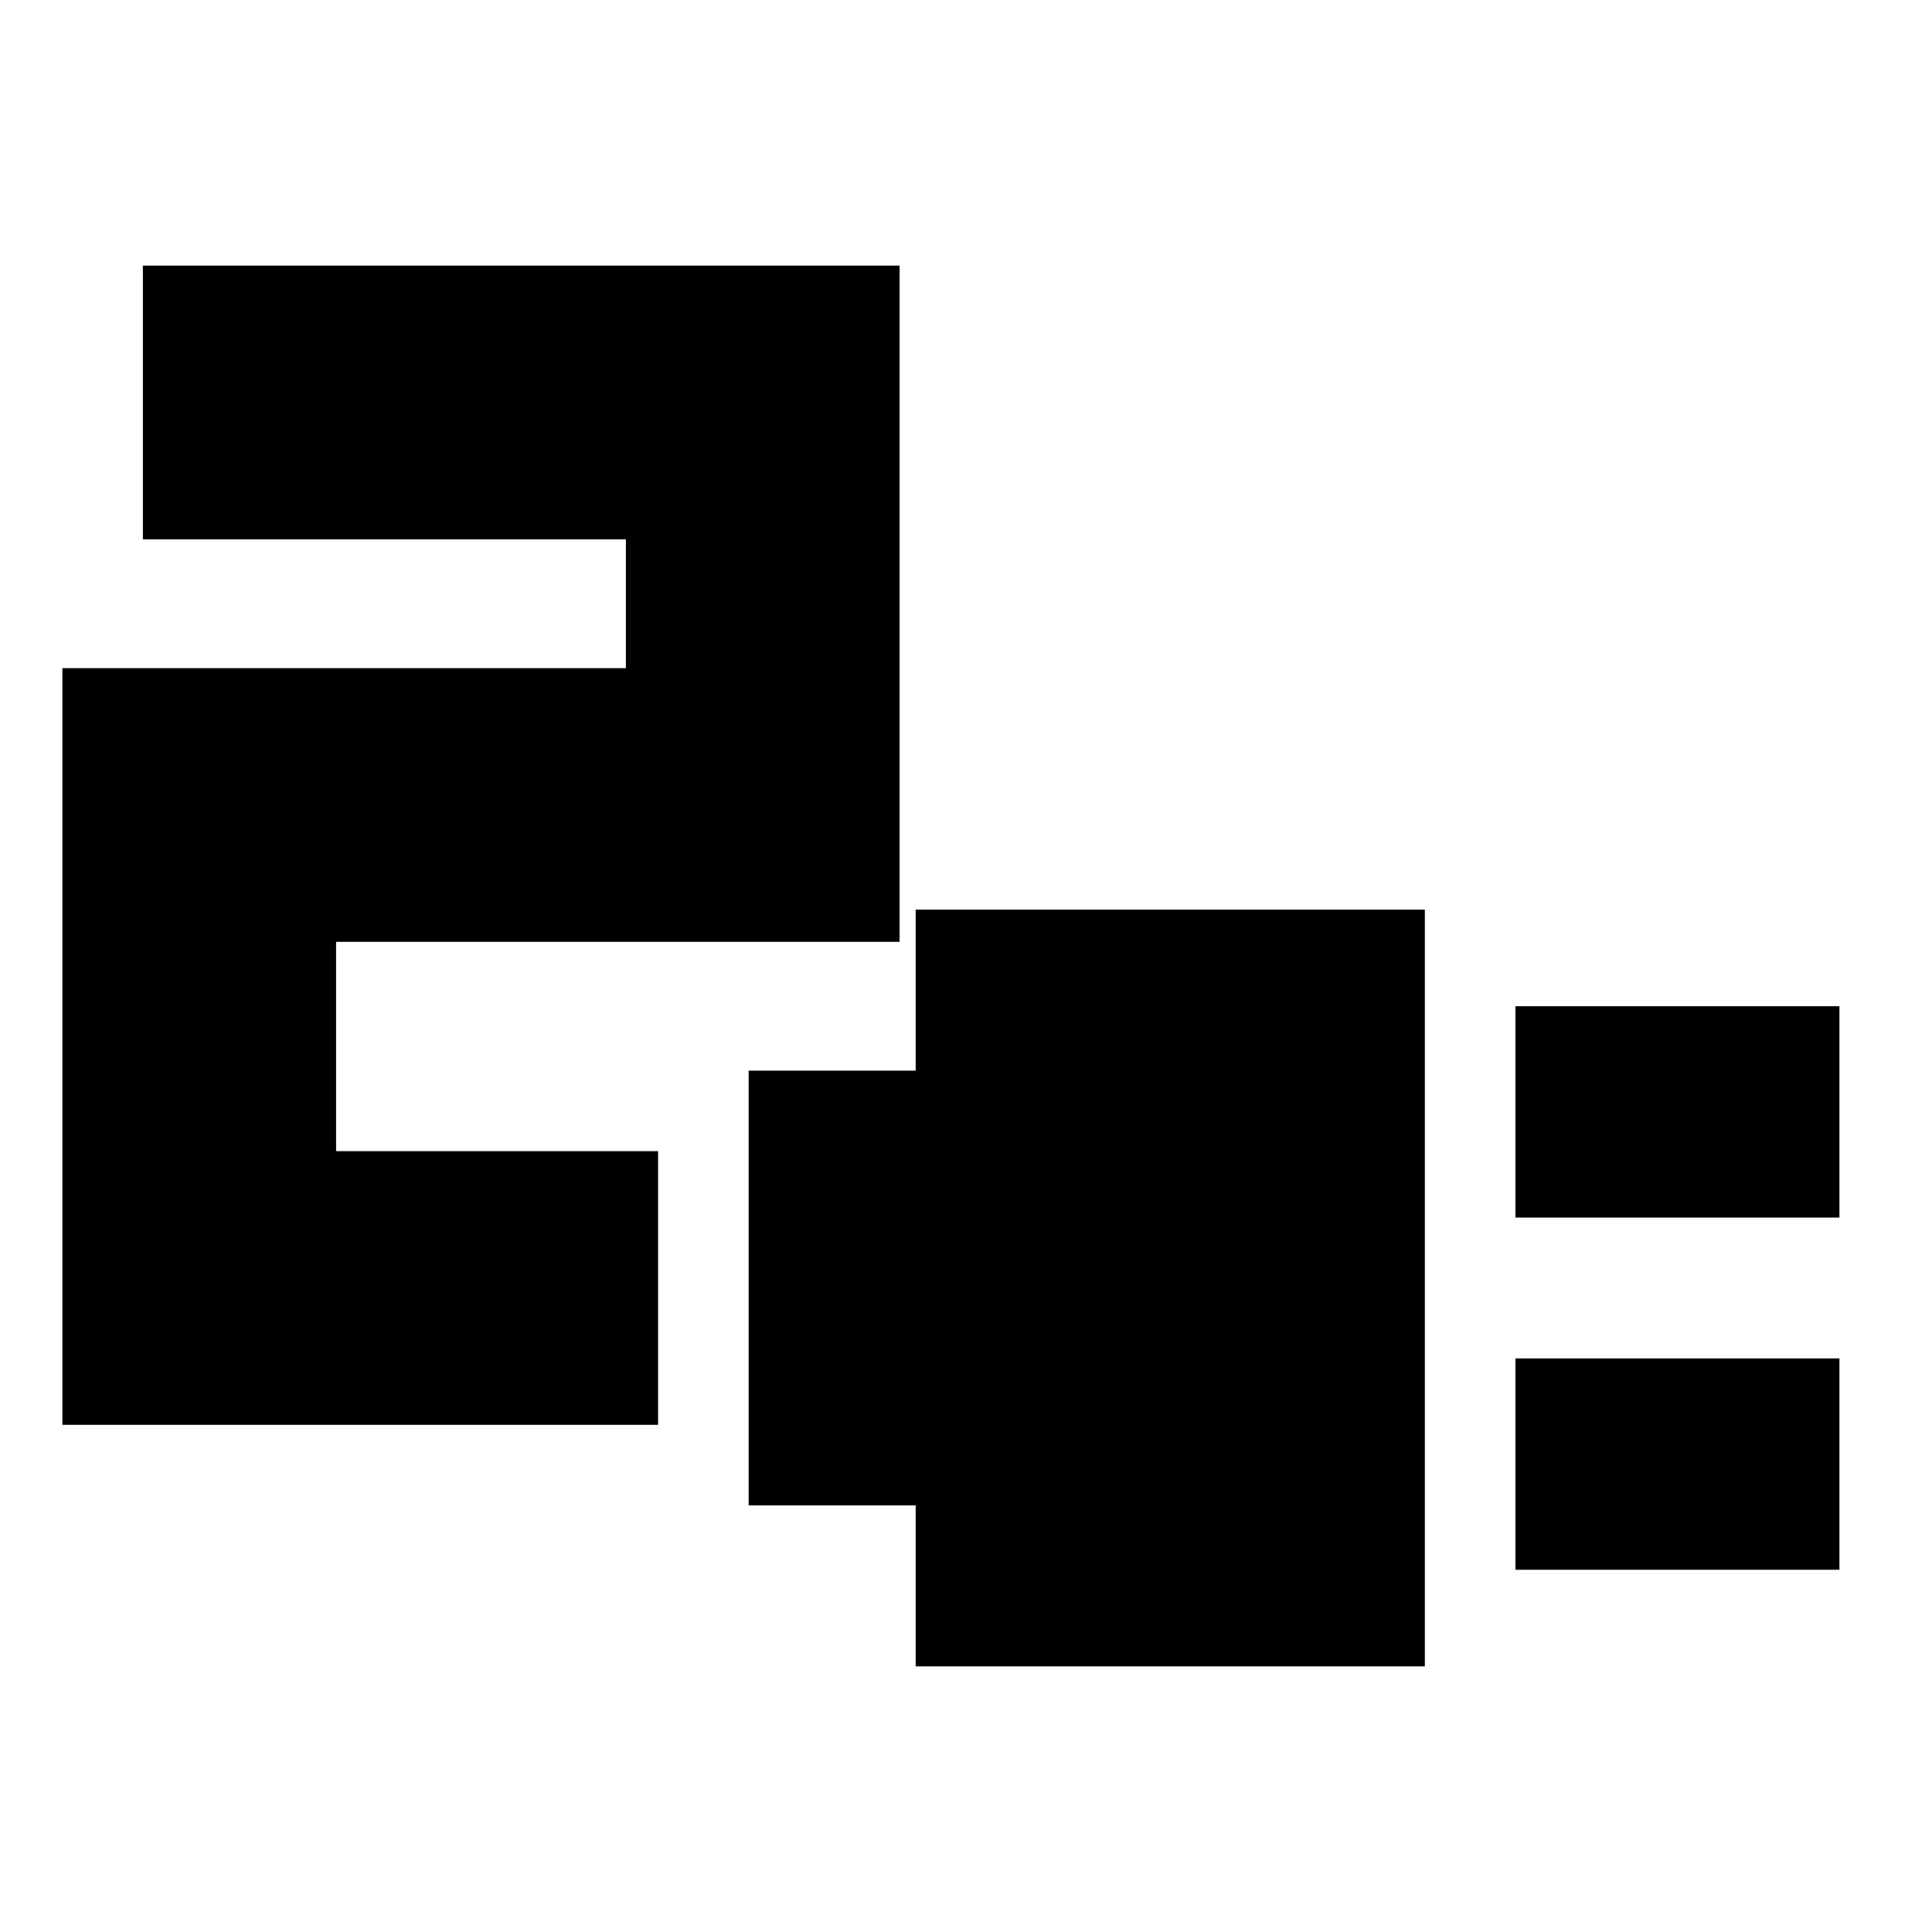 <svg xmlns="http://www.w3.org/2000/svg" height="24" viewBox="0 -960 960 960" width="24"><path d="M753-355v-105h161v105H753Zm0 175v-105h161v105H753Zm-298 48v-80h-83v-216h83v-80h253v376H455ZM31-252v-376h280v-64H71v-136h376v336H167v104h160v136H31Z"/></svg>